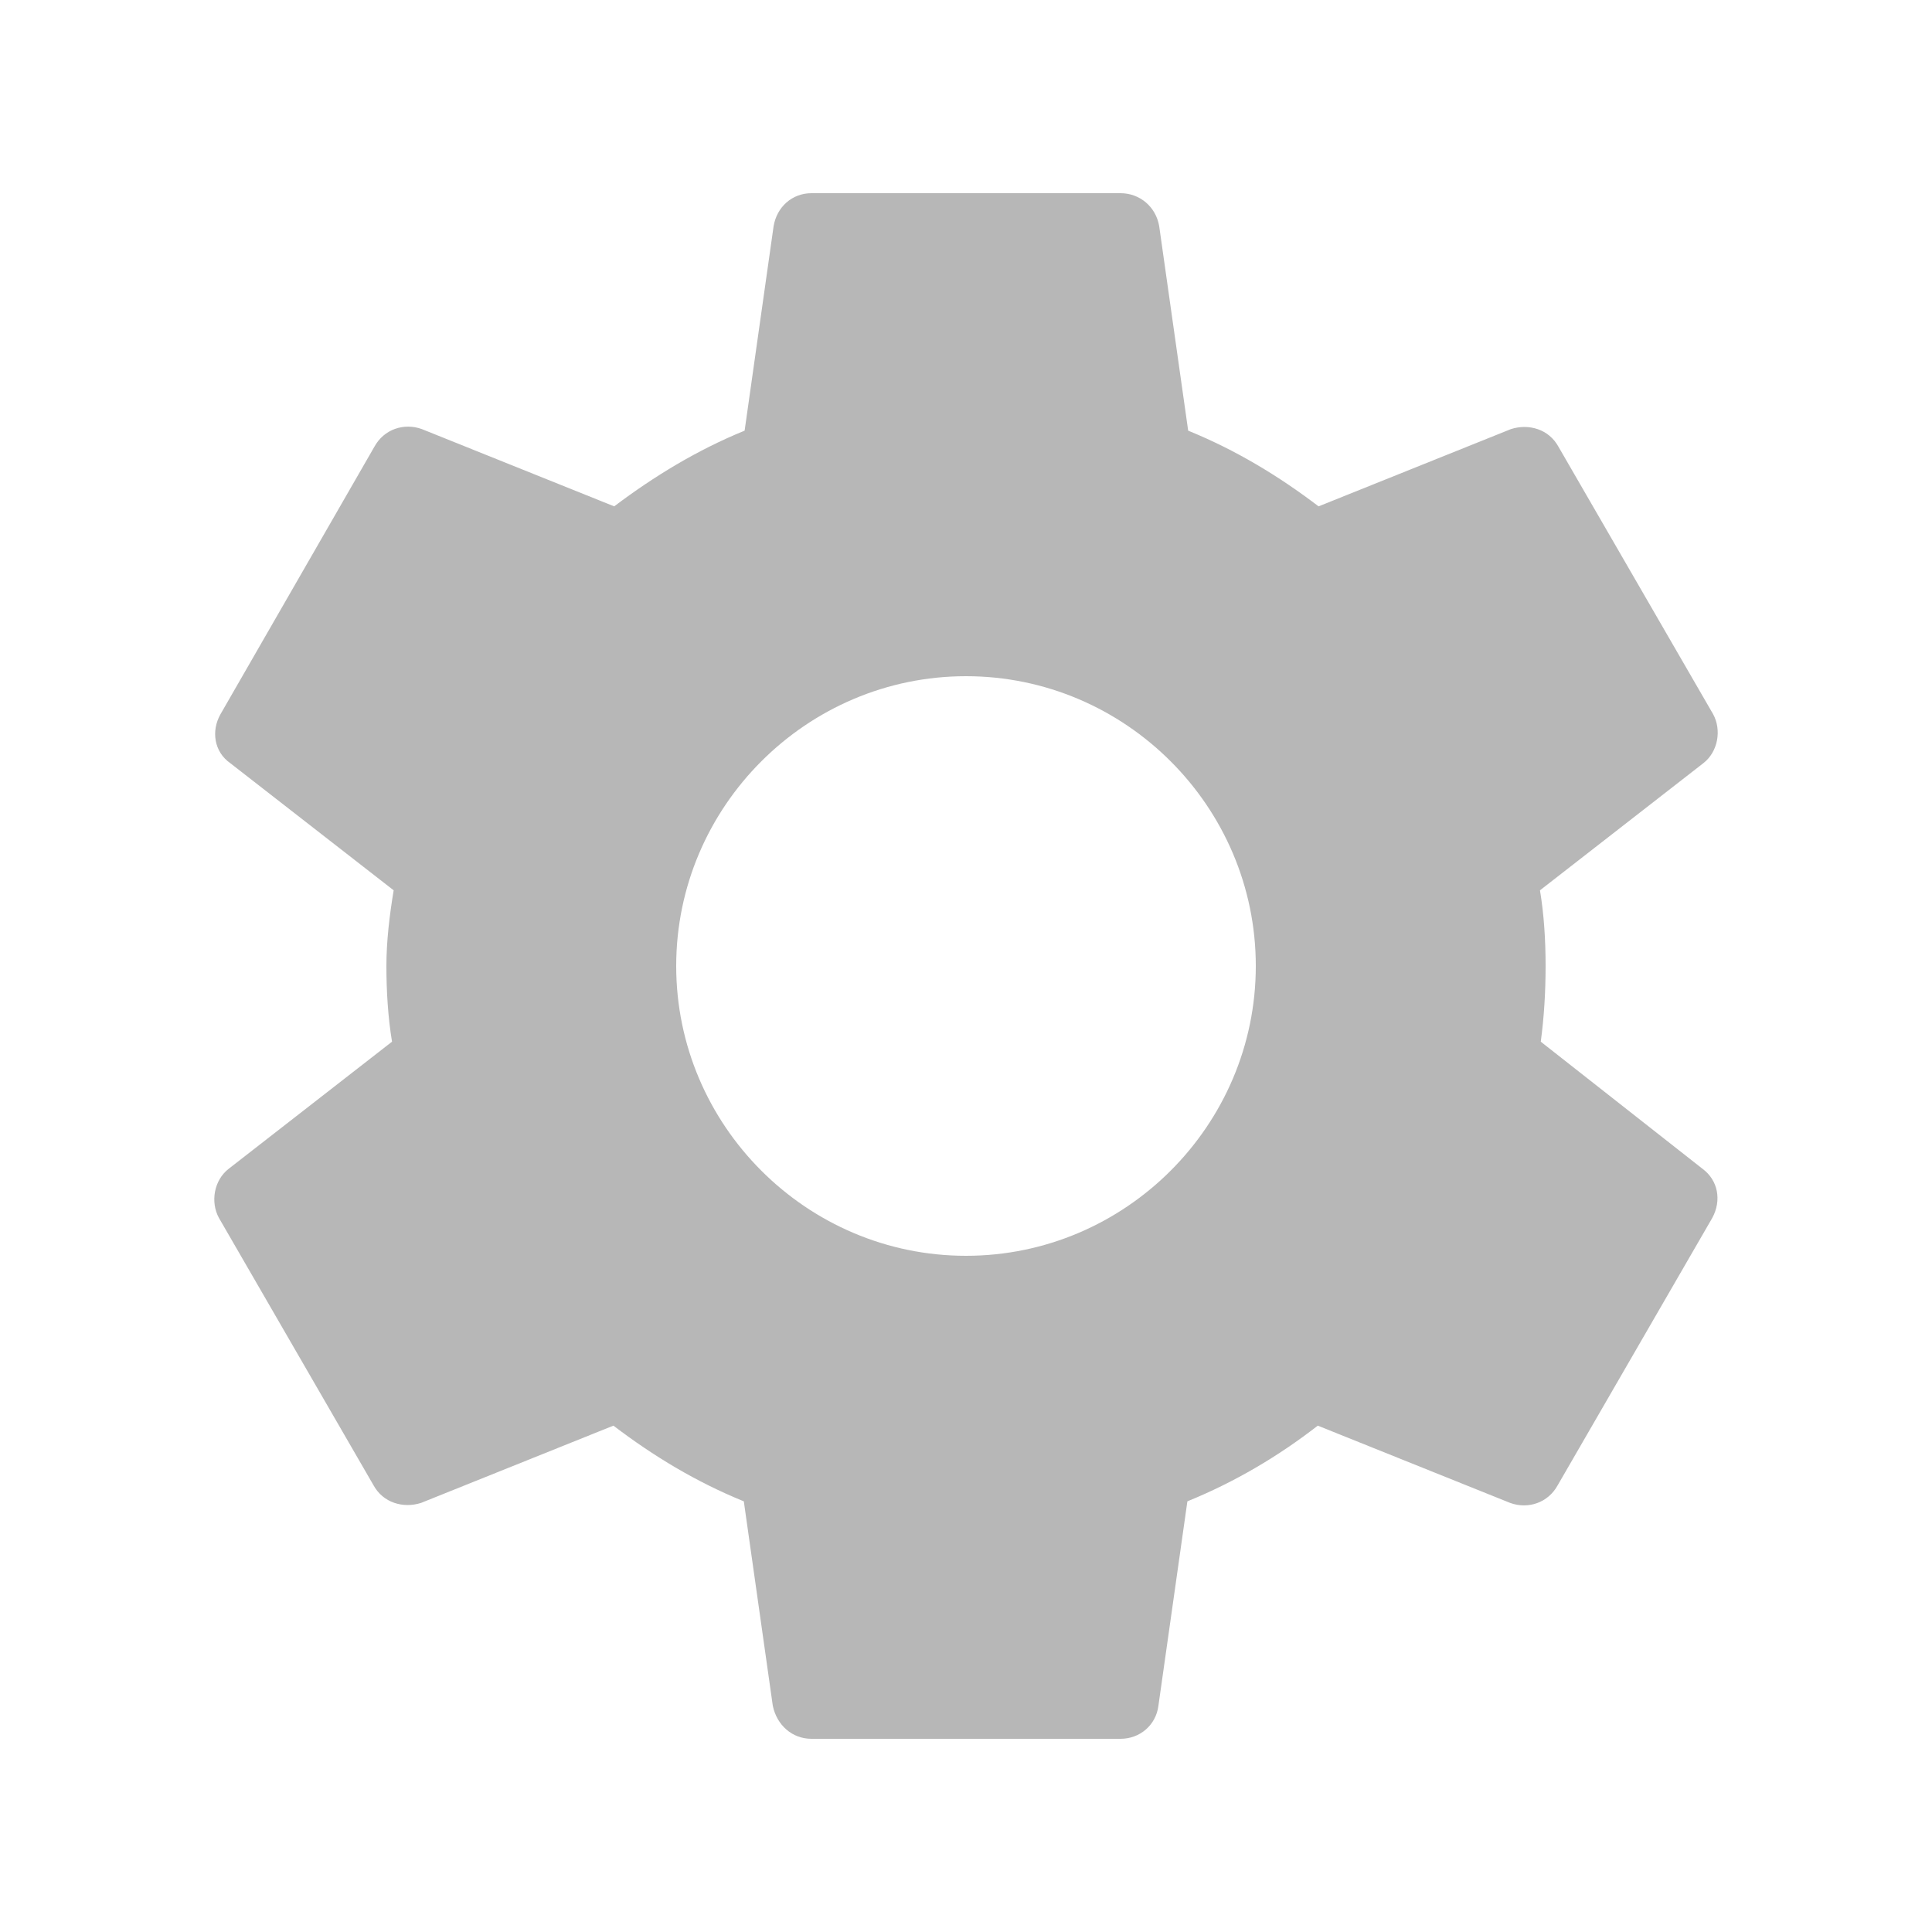 <svg width="46" height="46" viewBox="0 0 46 46" fill="none" xmlns="http://www.w3.org/2000/svg">
<g id="settings">
<path id="Vector" d="M36.685 24.802C36.762 24.227 36.8 23.633 36.8 23C36.8 22.387 36.762 21.773 36.666 21.198L40.557 18.17C40.902 17.902 40.998 17.384 40.787 17.001L37.107 10.638C36.877 10.216 36.398 10.082 35.976 10.216L31.395 12.056C30.437 11.328 29.421 10.714 28.29 10.254L27.6 5.386C27.523 4.926 27.14 4.6 26.68 4.6H19.32C18.86 4.6 18.496 4.926 18.419 5.386L17.729 10.254C16.599 10.714 15.563 11.347 14.624 12.056L10.043 10.216C9.622 10.063 9.143 10.216 8.913 10.638L5.252 17.001C5.022 17.403 5.098 17.902 5.482 18.17L9.373 21.198C9.277 21.773 9.2 22.406 9.2 23C9.2 23.594 9.238 24.227 9.334 24.802L5.443 27.83C5.098 28.098 5.003 28.616 5.213 28.999L8.893 35.363C9.123 35.784 9.603 35.918 10.024 35.784L14.605 33.944C15.563 34.673 16.579 35.286 17.71 35.746L18.4 40.614C18.496 41.074 18.86 41.4 19.32 41.4H26.68C27.14 41.4 27.523 41.074 27.581 40.614L28.271 35.746C29.402 35.286 30.437 34.673 31.376 33.944L35.957 35.784C36.379 35.938 36.858 35.784 37.088 35.363L40.768 28.999C40.998 28.578 40.902 28.098 40.538 27.83L36.685 24.802ZM23 29.9C19.205 29.9 16.1 26.795 16.1 23C16.1 19.205 19.205 16.1 23 16.1C26.795 16.1 29.9 19.205 29.9 23C29.9 26.795 26.795 29.9 23 29.9Z" fill="#B7B7B7"/>
</g>
</svg>
